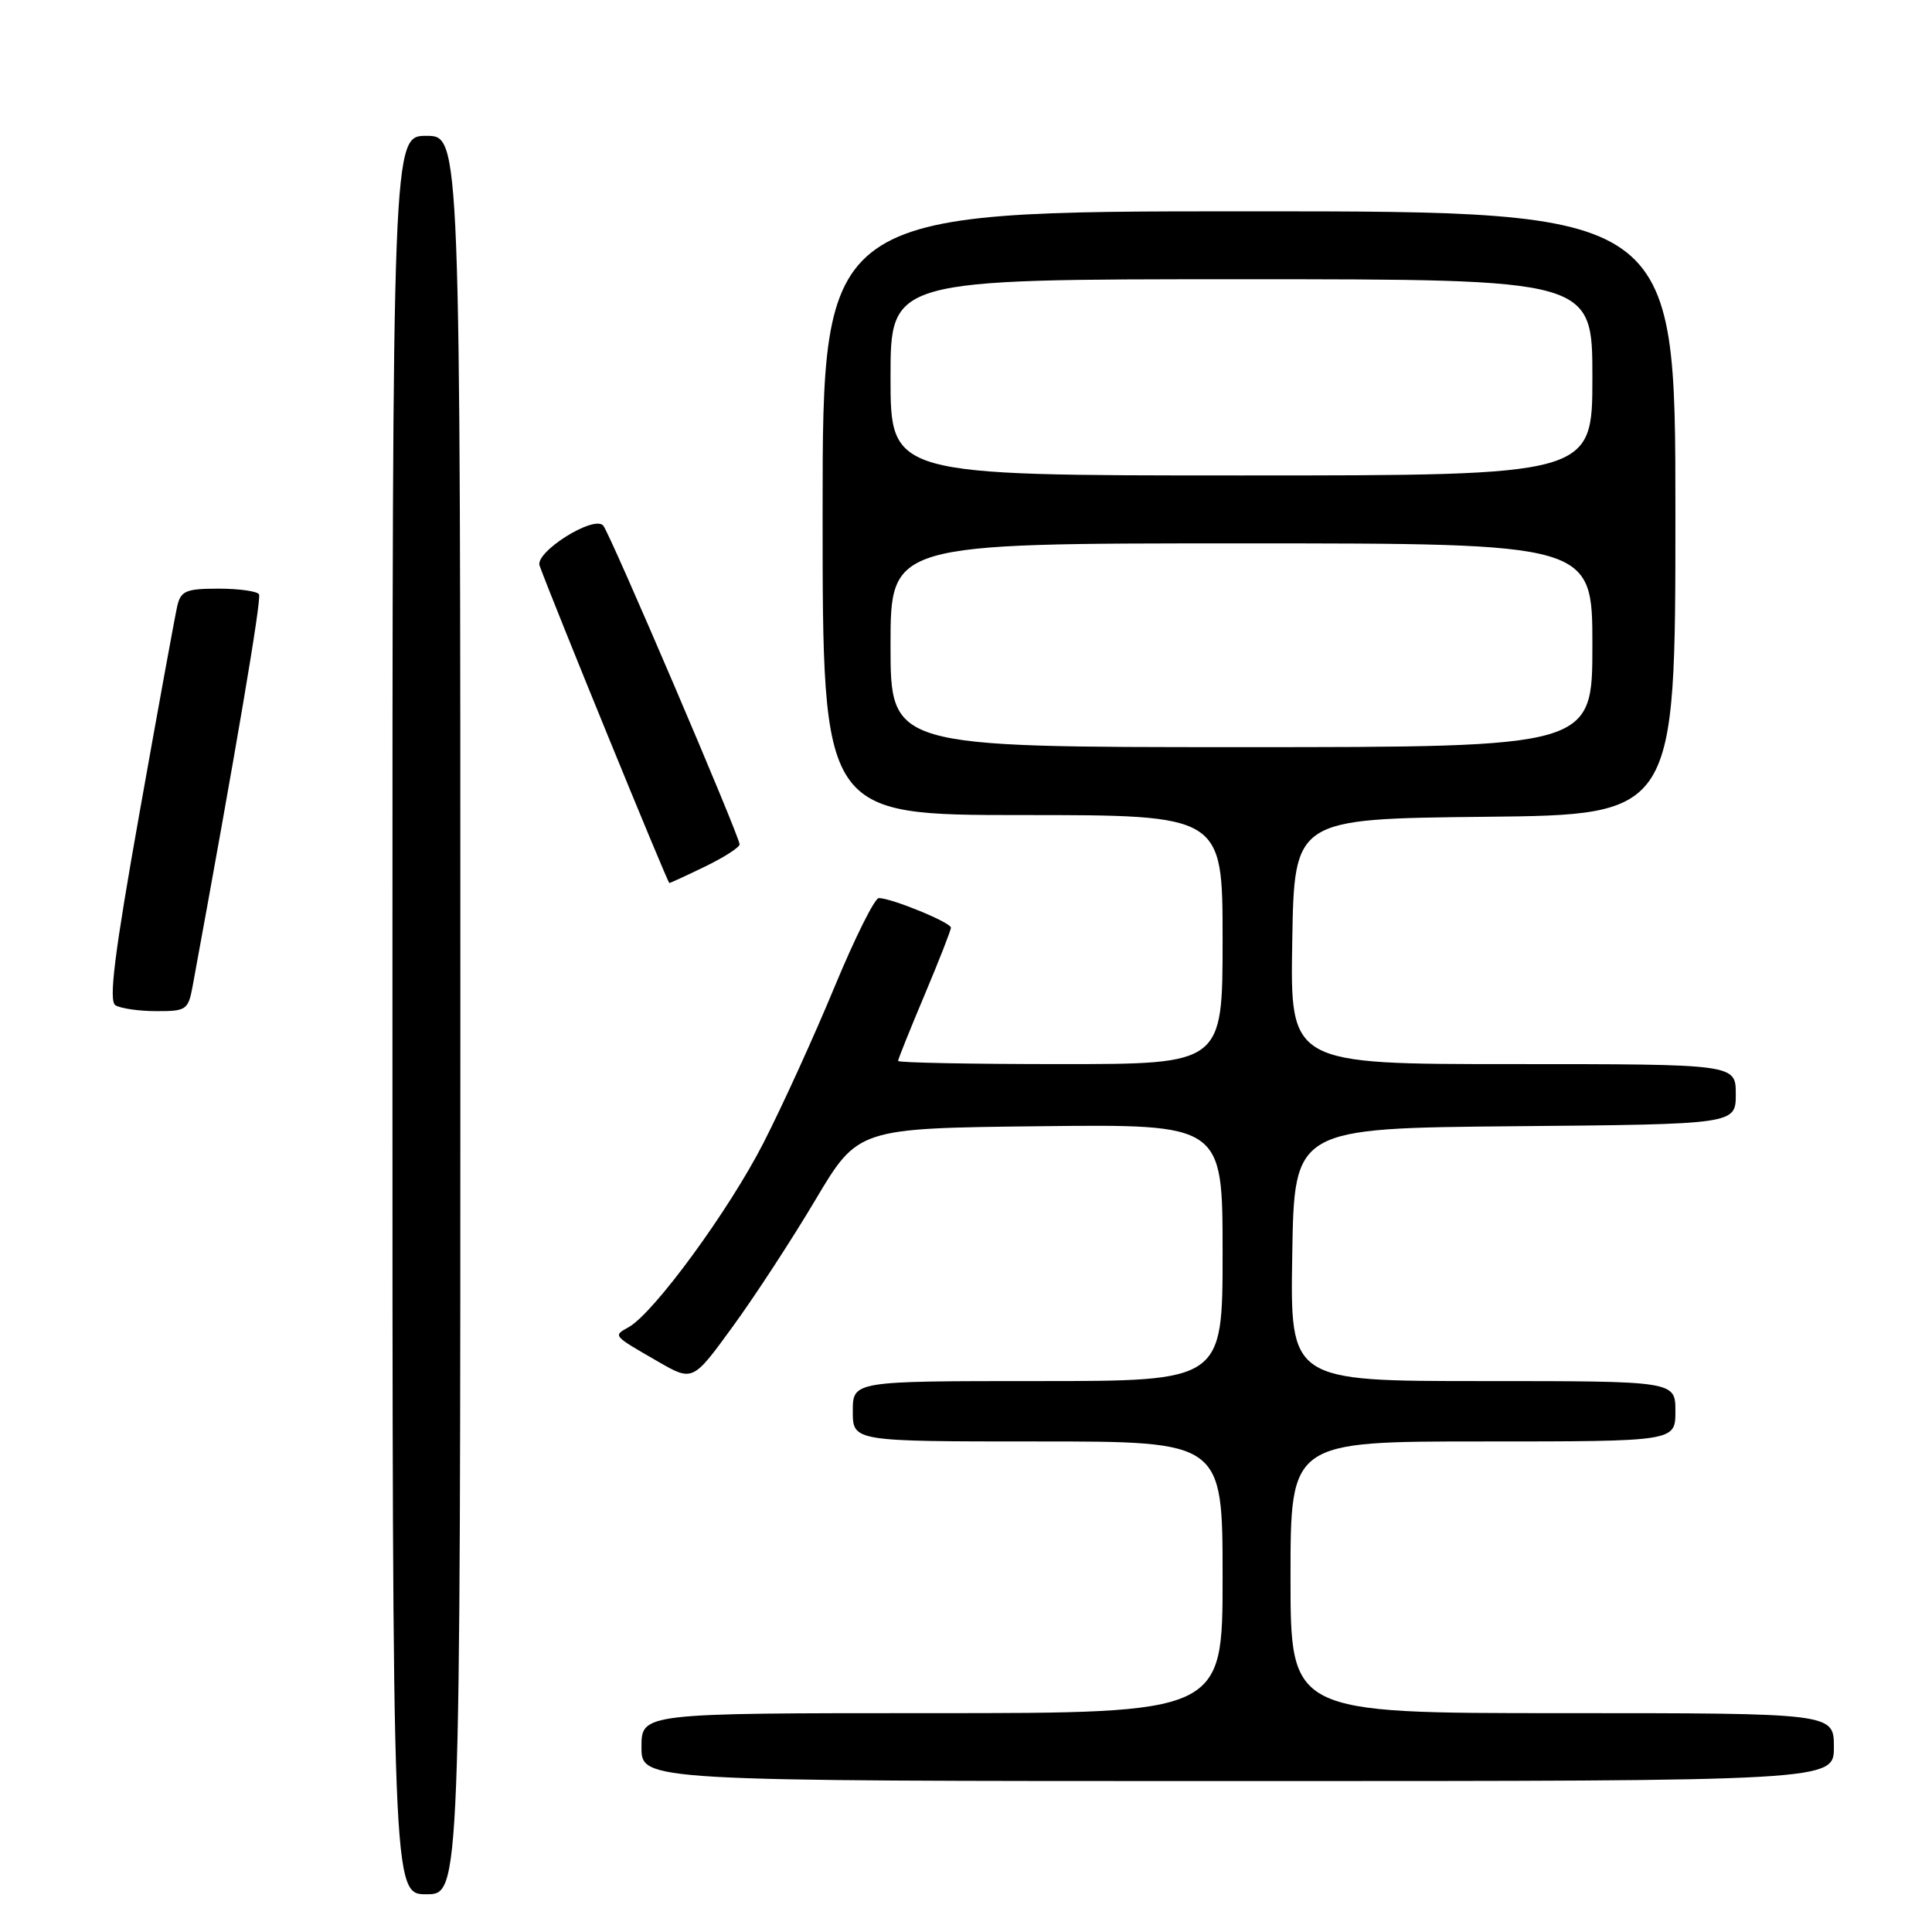 <?xml version="1.0" encoding="UTF-8" standalone="no"?>
<!DOCTYPE svg PUBLIC "-//W3C//DTD SVG 1.1//EN" "http://www.w3.org/Graphics/SVG/1.1/DTD/svg11.dtd" >
<svg xmlns="http://www.w3.org/2000/svg" xmlns:xlink="http://www.w3.org/1999/xlink" version="1.1" viewBox="0 0 256 256">
 <g >
 <path fill="currentColor"
d=" M 61.00 134.50 C 61.00 18.00 61.00 18.00 56.50 18.00 C 52.00 18.00 52.00 18.00 52.00 134.50 C 52.00 251.00 52.00 251.00 56.50 251.00 C 61.00 251.00 61.00 251.00 61.00 134.50 Z  M 243.00 231.50 C 243.00 227.00 243.00 227.00 207.00 227.00 C 171.00 227.00 171.00 227.00 171.00 209.00 C 171.00 191.00 171.00 191.00 196.50 191.00 C 222.00 191.00 222.00 191.00 222.00 187.00 C 222.00 183.00 222.00 183.00 196.48 183.00 C 170.95 183.00 170.95 183.00 171.23 166.25 C 171.50 149.50 171.50 149.50 200.75 149.23 C 230.00 148.97 230.00 148.97 230.00 144.98 C 230.00 141.00 230.00 141.00 200.48 141.00 C 170.95 141.00 170.95 141.00 171.23 124.75 C 171.50 108.50 171.50 108.50 196.75 108.23 C 222.00 107.97 222.00 107.97 222.00 67.98 C 222.00 28.00 222.00 28.00 165.50 28.00 C 109.00 28.00 109.00 28.00 109.00 68.00 C 109.00 108.00 109.00 108.00 135.50 108.00 C 162.00 108.00 162.00 108.00 162.00 124.50 C 162.00 141.00 162.00 141.00 140.50 141.00 C 128.68 141.00 119.00 140.81 119.00 140.58 C 119.00 140.35 120.58 136.42 122.50 131.86 C 124.42 127.30 126.00 123.27 126.00 122.92 C 126.00 122.23 118.12 119.00 116.45 119.00 C 115.90 119.00 113.27 124.29 110.59 130.75 C 107.92 137.21 103.68 146.52 101.17 151.43 C 96.60 160.38 86.66 173.97 83.31 175.85 C 81.22 177.02 81.13 176.92 87.15 180.39 C 91.79 183.07 91.79 183.07 97.09 175.78 C 100.01 171.78 104.94 164.22 108.04 159.00 C 113.69 149.50 113.69 149.50 137.84 149.23 C 162.00 148.96 162.00 148.96 162.00 165.98 C 162.00 183.00 162.00 183.00 137.50 183.00 C 113.00 183.00 113.00 183.00 113.00 187.00 C 113.00 191.00 113.00 191.00 137.50 191.00 C 162.00 191.00 162.00 191.00 162.00 209.00 C 162.00 227.00 162.00 227.00 123.50 227.00 C 85.00 227.00 85.00 227.00 85.00 231.50 C 85.00 236.00 85.00 236.00 164.00 236.00 C 243.00 236.00 243.00 236.00 243.00 231.50 Z  M 25.51 130.75 C 31.28 99.36 34.68 79.35 34.32 78.75 C 34.08 78.34 31.67 78.00 28.96 78.00 C 24.68 78.00 23.97 78.29 23.50 80.25 C 23.21 81.49 20.97 93.74 18.53 107.47 C 15.16 126.38 14.38 132.62 15.29 133.20 C 15.96 133.62 18.39 133.98 20.70 133.98 C 24.66 134.00 24.94 133.81 25.51 130.75 Z  M 93.47 114.80 C 95.96 113.59 98.00 112.28 98.00 111.88 C 98.00 110.82 80.82 70.65 79.93 69.64 C 78.69 68.22 70.85 73.15 71.50 74.95 C 73.07 79.34 88.46 117.00 88.69 117.00 C 88.83 117.00 90.98 116.01 93.47 114.80 Z  M 118.00 85.50 C 118.00 72.00 118.00 72.00 164.50 72.00 C 211.00 72.00 211.00 72.00 211.00 85.50 C 211.00 99.00 211.00 99.00 164.50 99.00 C 118.00 99.00 118.00 99.00 118.00 85.50 Z  M 118.00 50.00 C 118.00 37.00 118.00 37.00 164.50 37.00 C 211.00 37.00 211.00 37.00 211.00 50.00 C 211.00 63.00 211.00 63.00 164.50 63.00 C 118.00 63.00 118.00 63.00 118.00 50.00 Z "/>
</g>
</svg>